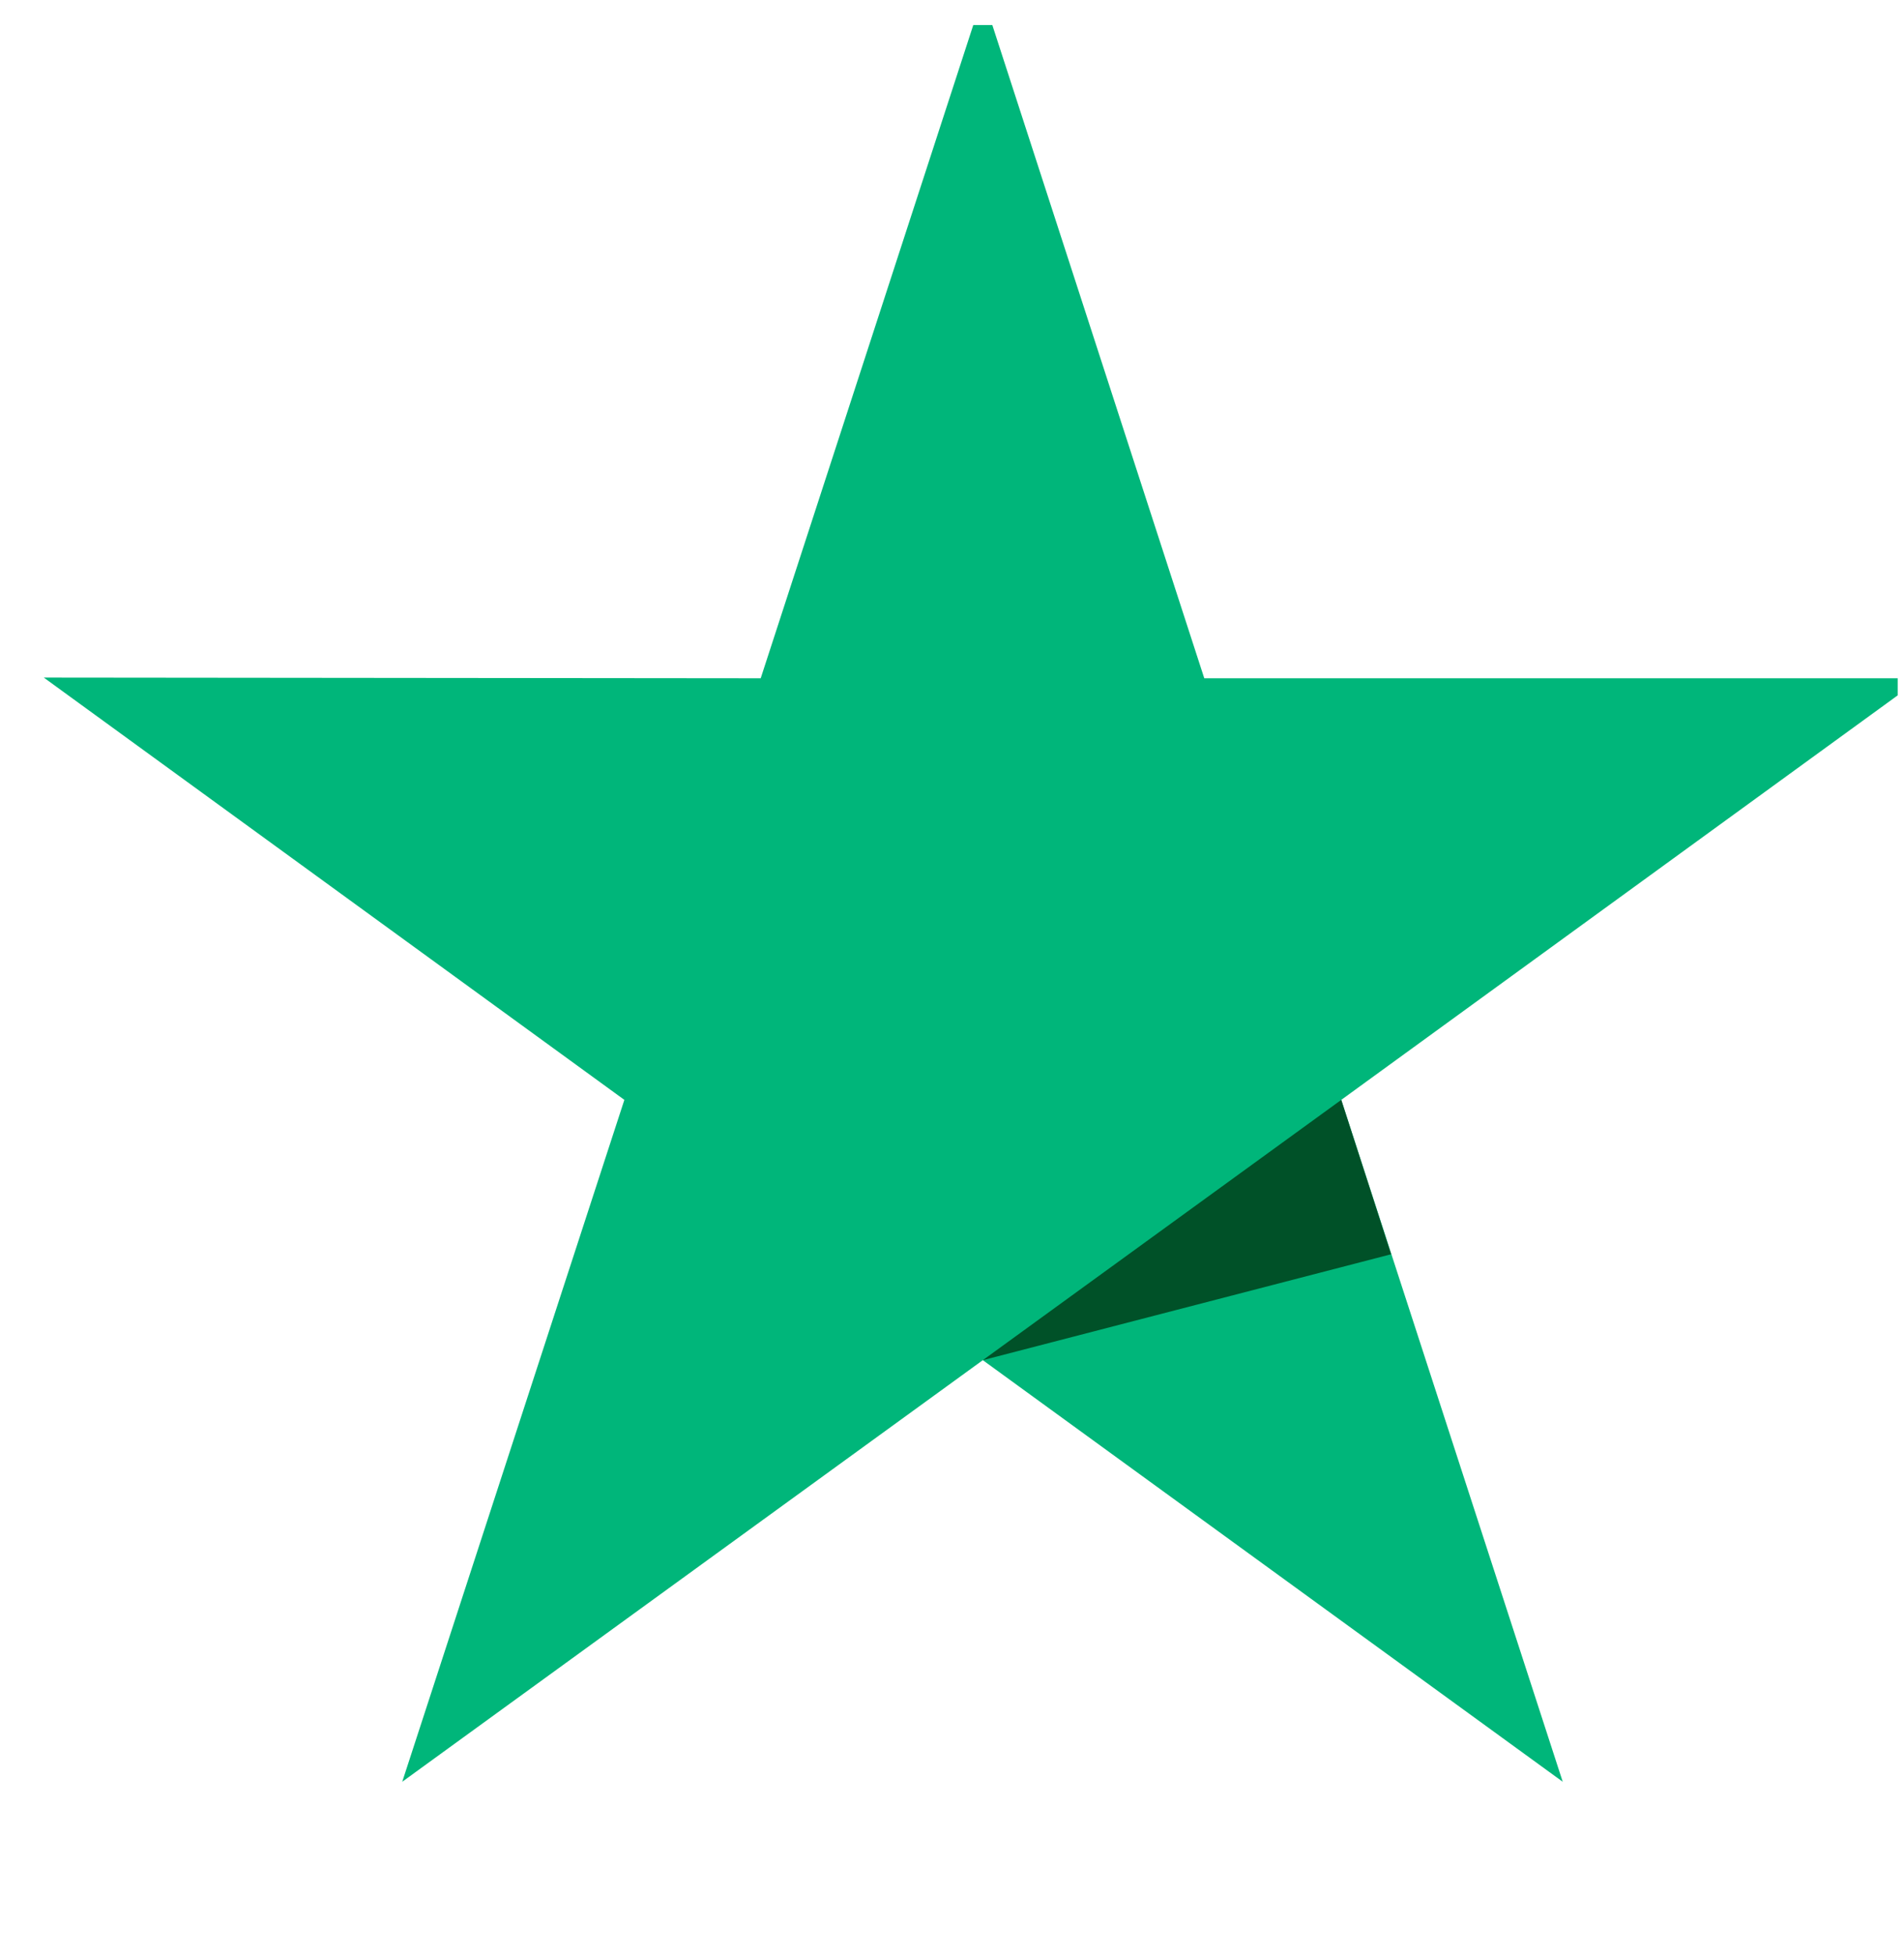 <svg viewBox="0 0 38 39" fill="none" xmlns="http://www.w3.org/2000/svg">
<g id="Frame" clip-path="url(#clip0_6945_39931)">
<path id="Vector" d="M38.343 13.532H24.035L19.615 -0.085L15.182 13.532L0.874 13.518L12.461 21.943L8.028 35.547L19.615 27.136L31.189 35.547L26.769 21.943L38.343 13.532Z" fill="#00B67A"/>
<path id="Vector_2" d="M27.764 25.023L26.769 21.943L19.615 27.136L27.764 25.023Z" fill="#005128"/>
</g>
<defs>
<clipPath id="clip0_6945_39931">
<rect width="37" height="38" fill="white" transform="translate(0.874 0.5)"/>
</clipPath>
</defs>
</svg>
